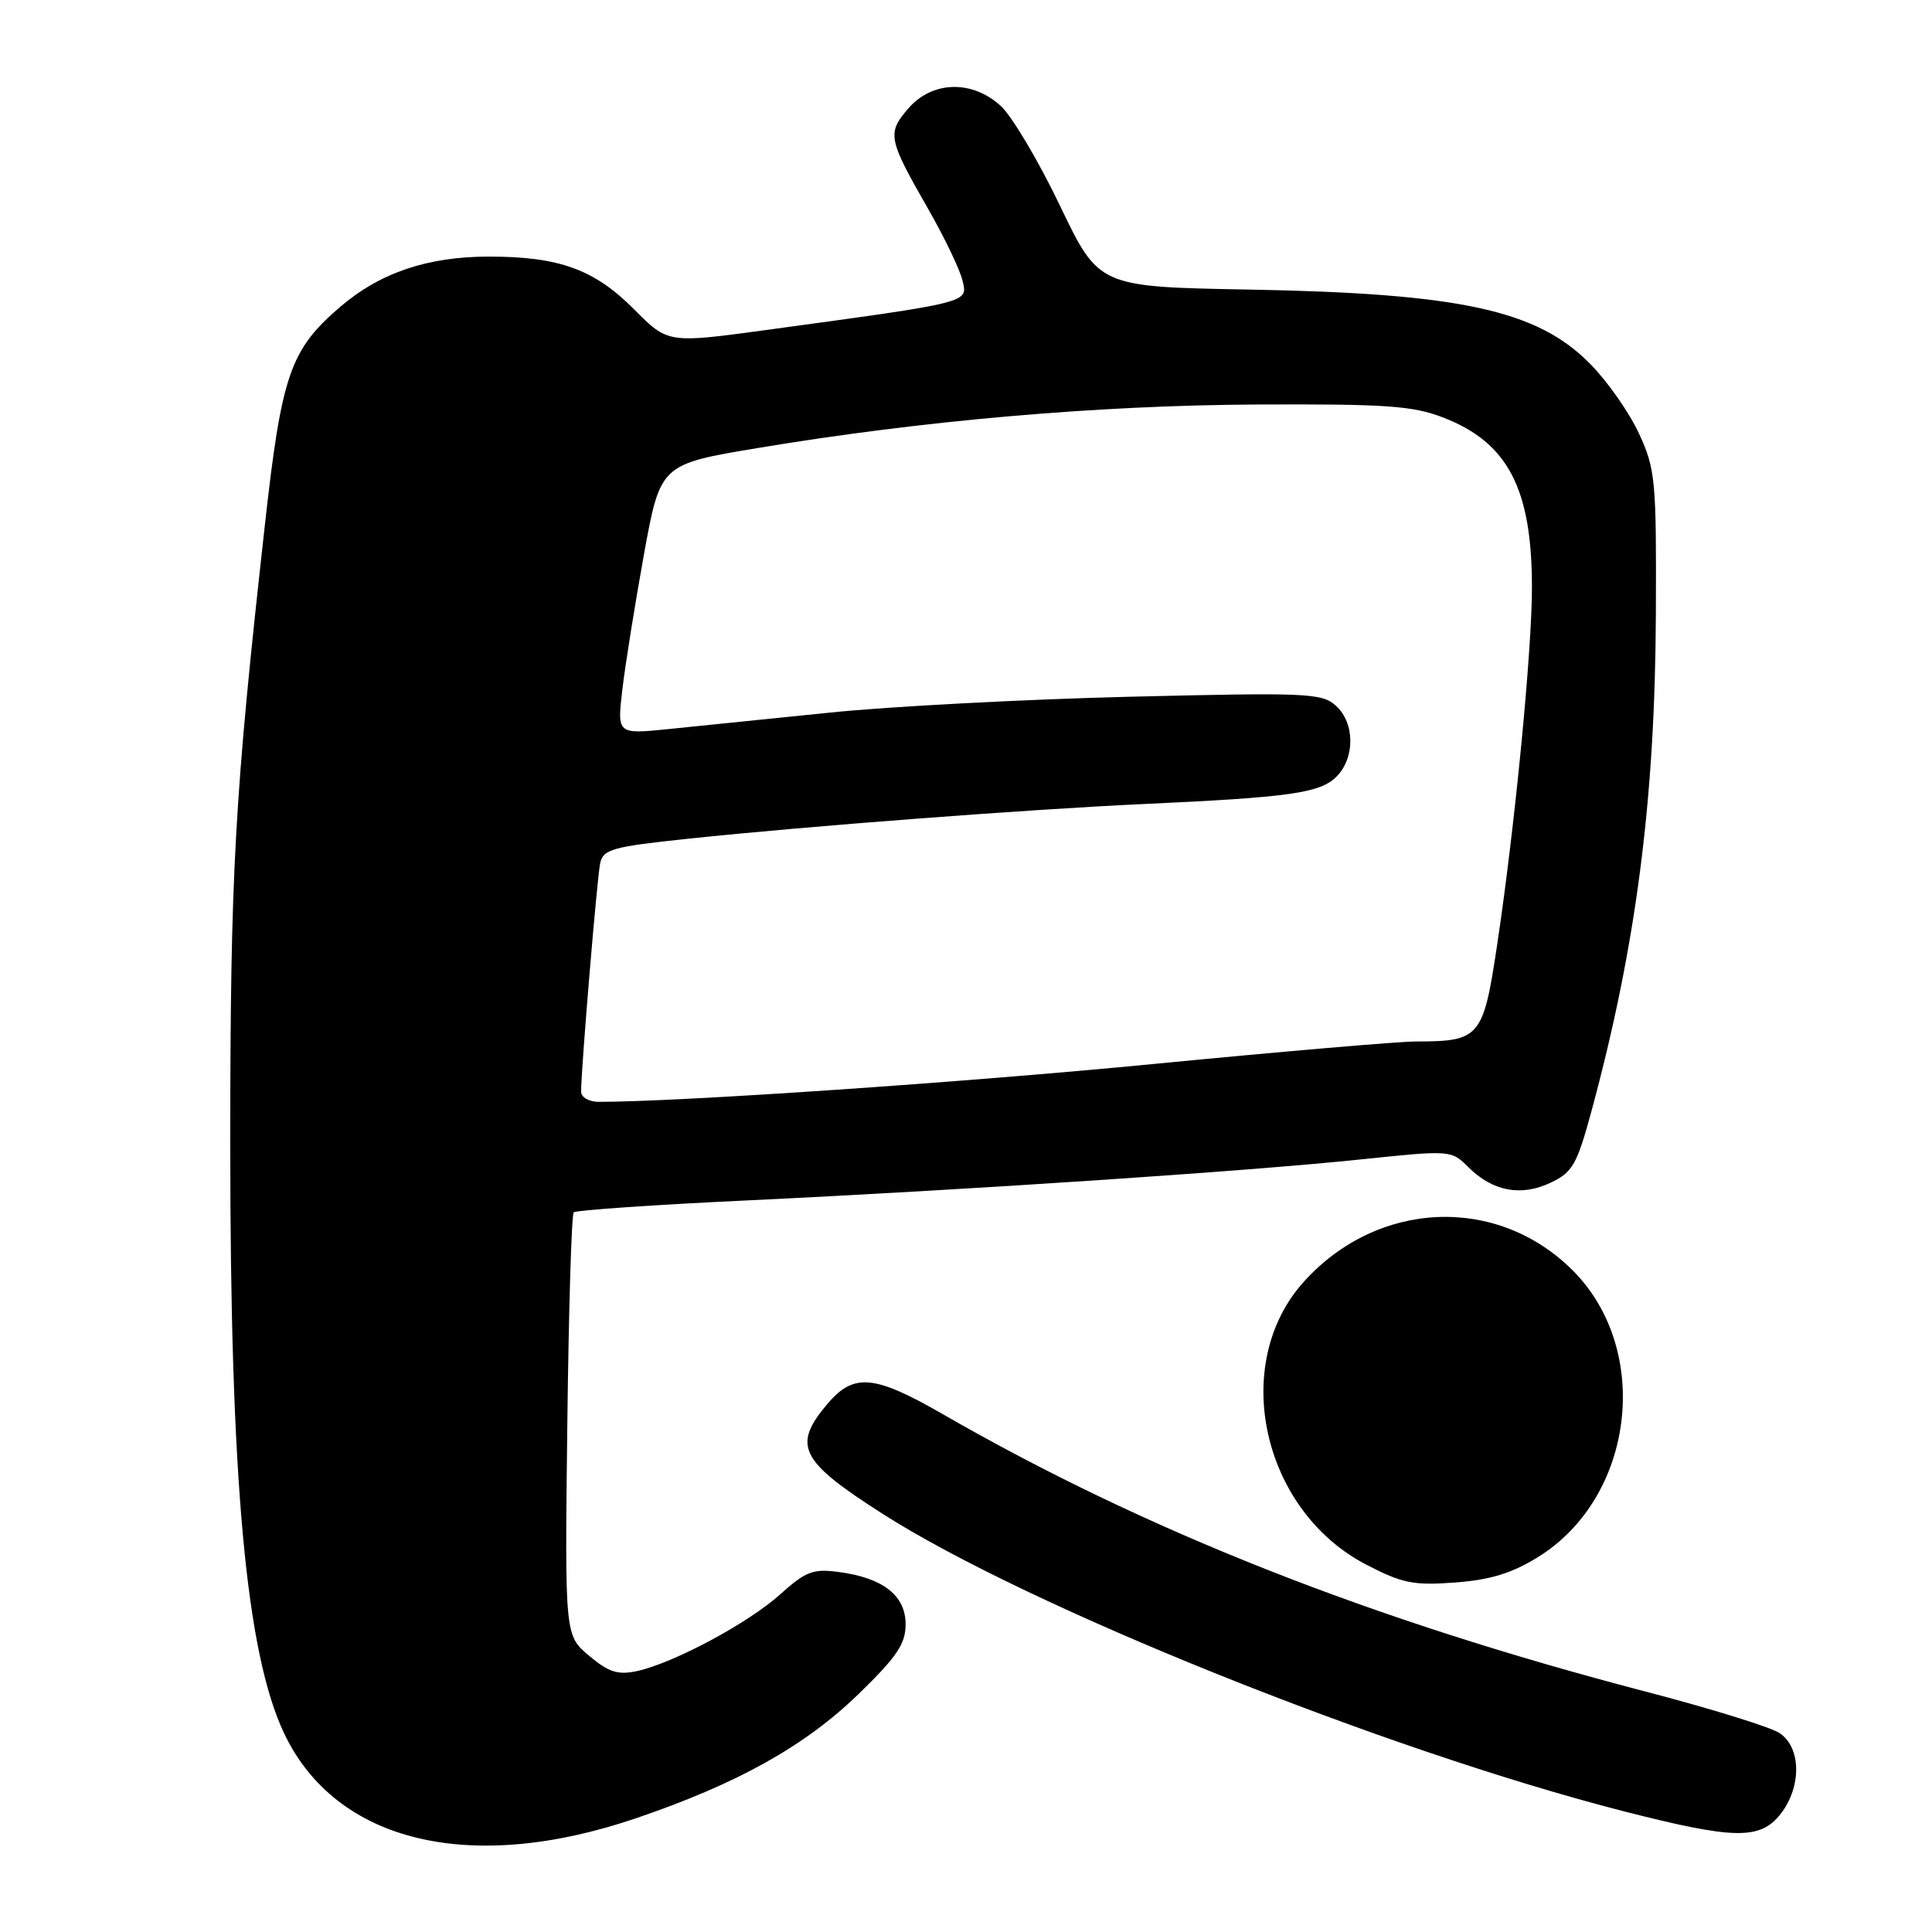 <?xml version="1.0" encoding="UTF-8" standalone="no"?>
<!DOCTYPE svg PUBLIC "-//W3C//DTD SVG 1.1//EN" "http://www.w3.org/Graphics/SVG/1.1/DTD/svg11.dtd" >
<svg xmlns="http://www.w3.org/2000/svg" xmlns:xlink="http://www.w3.org/1999/xlink" version="1.1" viewBox="0 0 256 256">
 <g >
 <path fill="currentColor"
d=" M 84.30 240.92 C 97.72 236.35 106.65 231.37 113.75 224.48 C 118.84 219.54 120.00 217.82 120.00 215.23 C 120.00 211.42 117.02 209.08 111.17 208.30 C 107.74 207.84 106.78 208.20 103.38 211.26 C 99.11 215.10 89.25 220.37 84.39 221.43 C 81.87 221.97 80.65 221.58 78.05 219.39 C 74.84 216.69 74.84 216.69 75.17 188.93 C 75.35 173.66 75.73 160.93 76.02 160.64 C 76.31 160.36 86.66 159.64 99.02 159.06 C 128.40 157.66 165.47 155.19 180.39 153.62 C 192.21 152.39 192.30 152.39 194.56 154.65 C 197.77 157.86 201.57 158.58 205.47 156.71 C 208.40 155.32 208.96 154.32 210.94 147.00 C 216.81 125.25 219.30 105.96 219.41 81.50 C 219.49 63.70 219.36 62.18 217.20 57.50 C 215.94 54.75 213.04 50.59 210.76 48.27 C 203.74 41.10 193.60 38.88 165.55 38.37 C 145.61 38.01 145.61 38.01 140.45 27.25 C 137.62 21.34 134.09 15.40 132.62 14.05 C 128.80 10.55 123.51 10.70 120.33 14.40 C 117.52 17.67 117.67 18.41 123.00 27.71 C 125.14 31.45 127.18 35.69 127.53 37.15 C 128.25 40.15 128.84 40.00 101.50 43.73 C 88.50 45.50 88.50 45.50 84.00 40.97 C 78.77 35.70 74.09 34.00 64.81 34.00 C 56.67 34.00 50.39 36.12 45.08 40.66 C 38.45 46.34 37.31 49.62 35.09 69.64 C 31.06 105.77 30.52 115.52 30.51 151.50 C 30.50 196.16 32.59 219.00 37.65 229.68 C 44.51 244.13 62.29 248.42 84.30 240.92 Z  M 235.93 240.37 C 238.76 236.76 238.68 231.48 235.75 229.61 C 234.51 228.82 226.53 226.35 218.00 224.13 C 181.67 214.64 151.74 202.82 124.90 187.37 C 115.79 182.13 113.10 181.90 109.59 186.08 C 104.97 191.56 105.99 193.58 116.89 200.55 C 136.17 212.89 183.48 231.88 215.10 239.99 C 229.79 243.75 233.21 243.82 235.93 240.37 Z  M 203.78 206.33 C 216.58 198.42 218.95 178.90 208.39 168.33 C 198.38 158.33 182.56 158.99 172.77 169.83 C 162.92 180.74 167.20 200.15 181.05 207.33 C 185.80 209.80 187.31 210.10 192.80 209.69 C 197.45 209.35 200.34 208.46 203.78 206.33 Z  M 77.00 144.64 C 77.00 141.67 79.11 116.37 79.52 114.41 C 79.91 112.53 81.09 112.20 91.23 111.13 C 107.05 109.46 136.12 107.25 151.50 106.54 C 170.92 105.65 174.91 105.09 177.08 102.92 C 179.57 100.43 179.54 95.79 177.01 93.51 C 175.16 91.83 173.20 91.75 149.76 92.32 C 135.87 92.66 117.97 93.60 110.00 94.42 C 102.03 95.23 92.41 96.21 88.63 96.60 C 81.77 97.30 81.77 97.30 82.46 91.40 C 82.84 88.15 84.13 80.10 85.32 73.50 C 87.50 61.51 87.50 61.51 100.50 59.35 C 122.23 55.73 145.38 53.71 166.50 53.60 C 183.62 53.52 187.18 53.76 191.22 55.32 C 199.79 58.63 202.98 64.72 202.99 77.78 C 203.00 86.20 200.72 109.66 198.36 125.32 C 196.54 137.46 196.08 138.00 187.67 138.00 C 185.37 138.00 169.76 139.34 152.99 140.97 C 127.97 143.41 90.07 146.00 79.35 146.00 C 78.04 146.00 77.00 145.40 77.00 144.64 Z "/>
</g>
</svg>